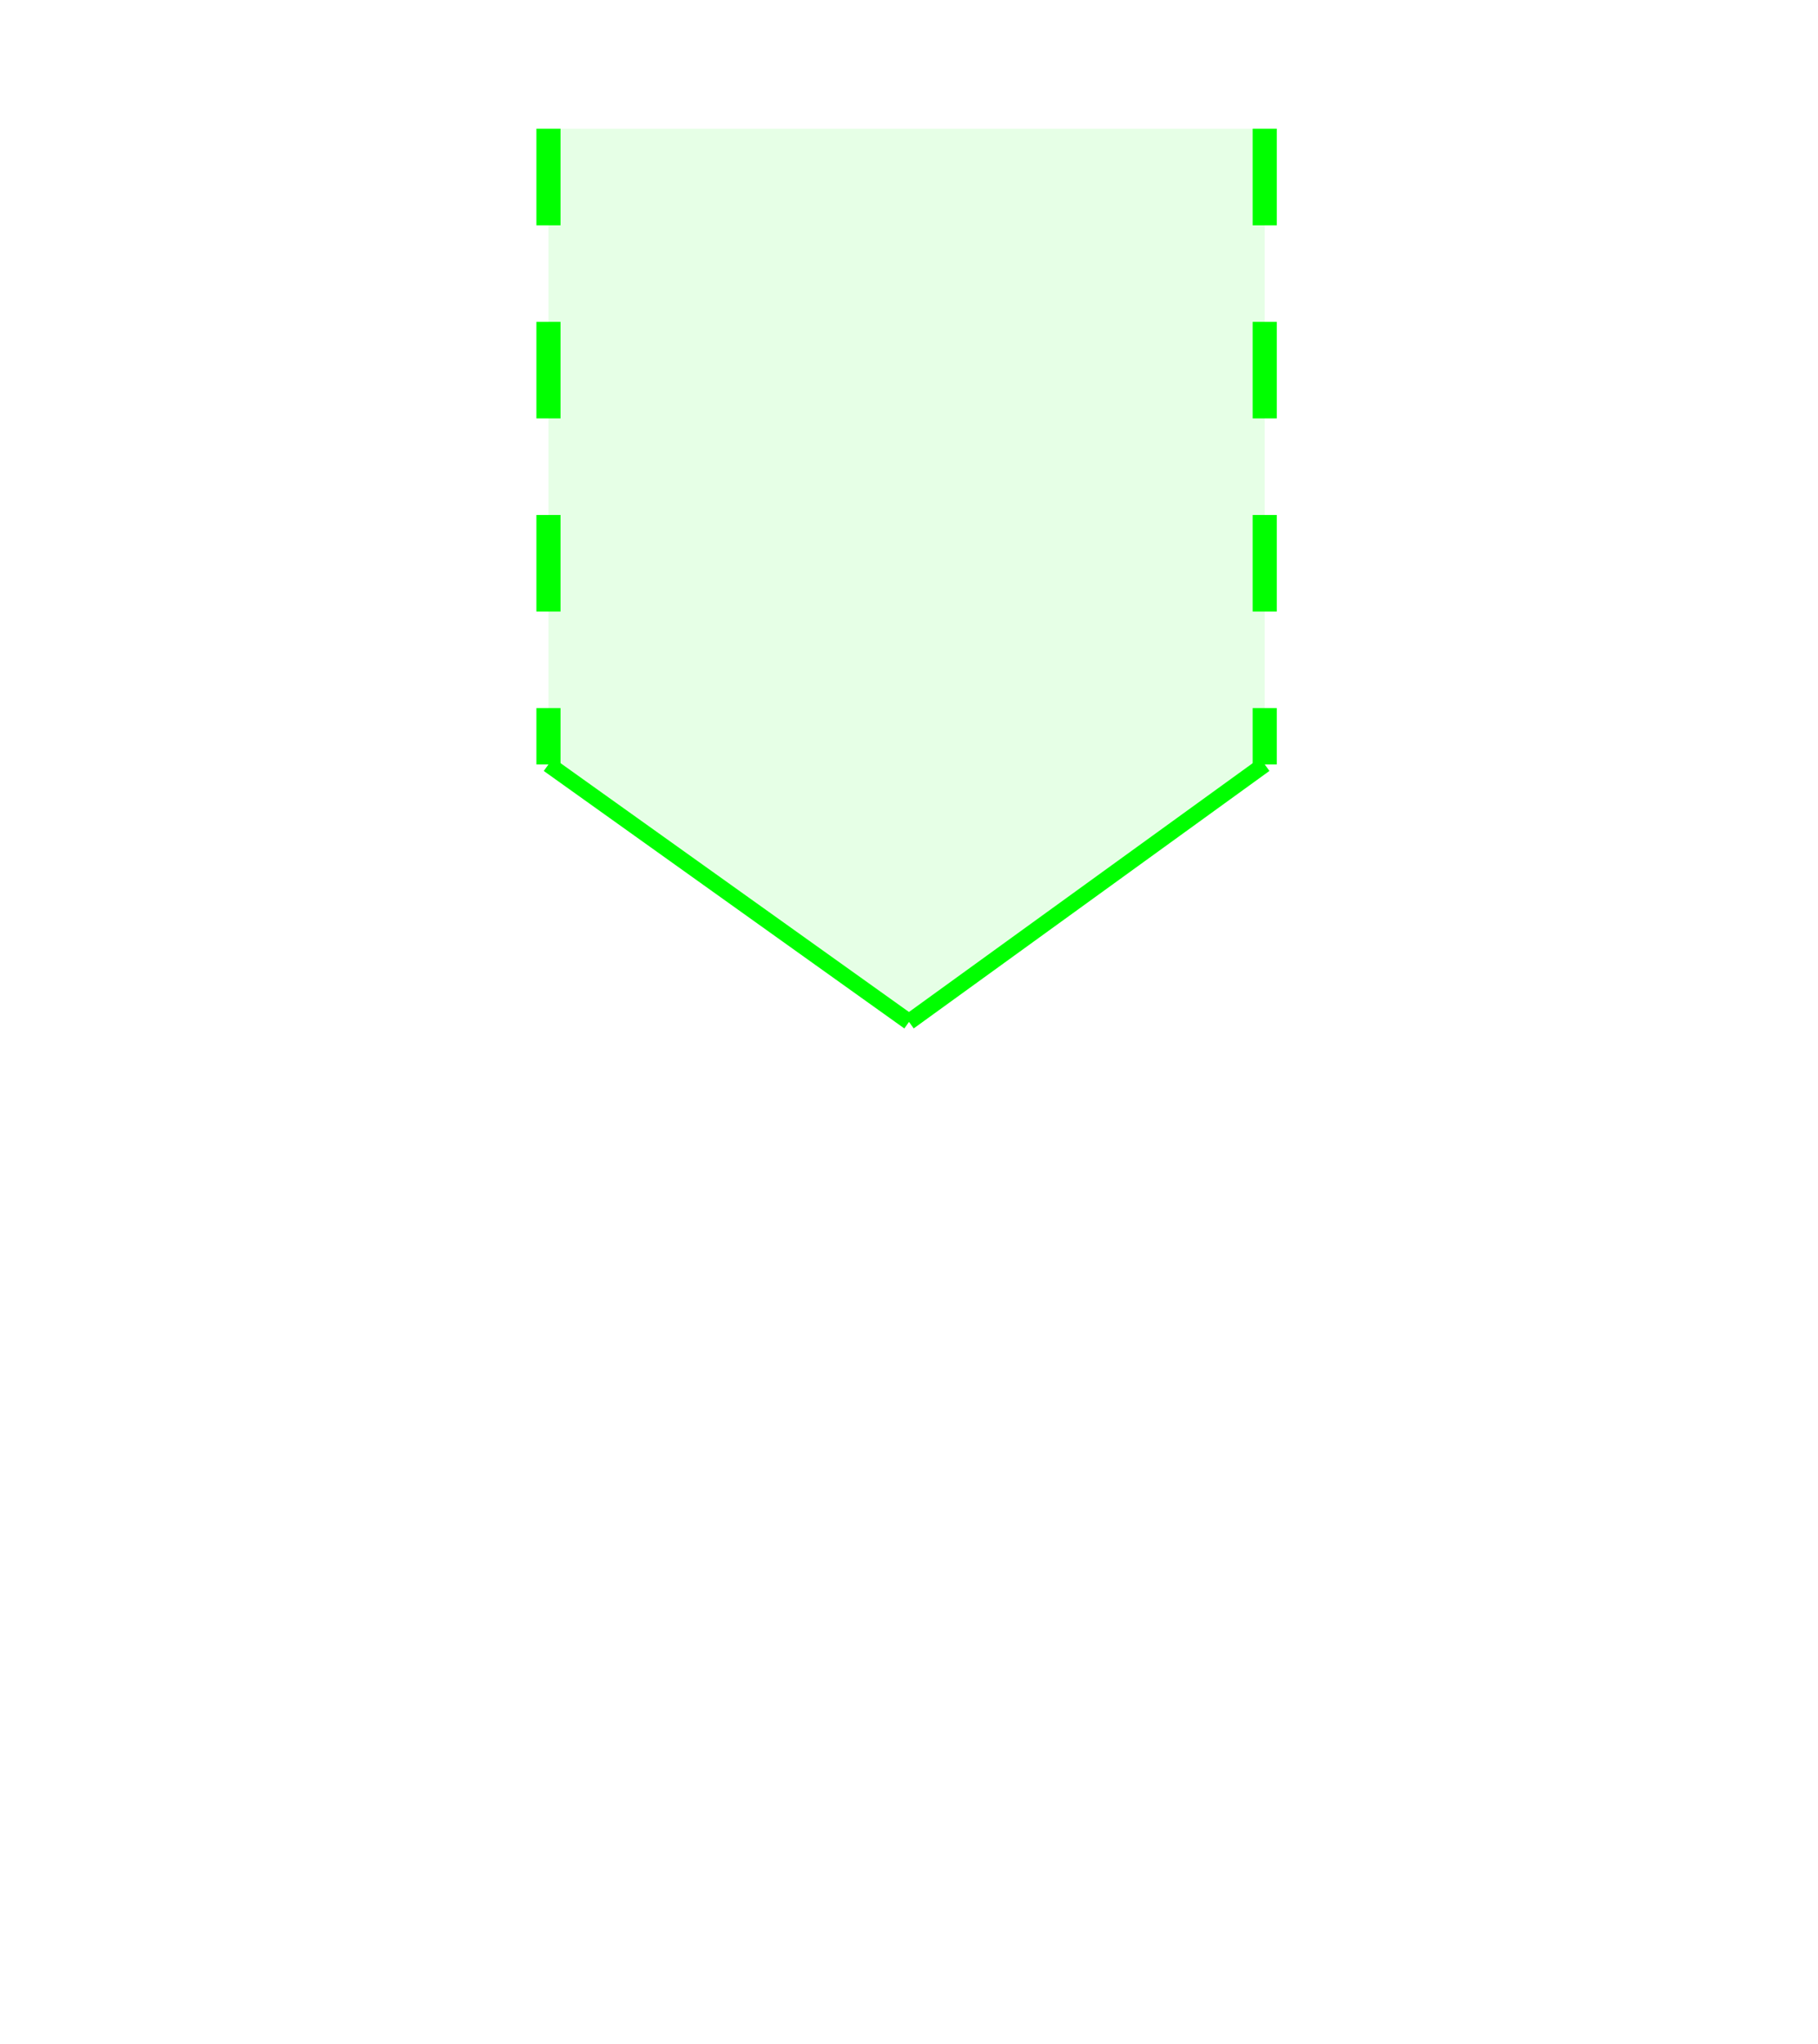 <svg xmlns:rdf="http://www.w3.org/1999/02/22-rdf-syntax-ns#" width="113" xmlns:svg="http://www.w3.org/2000/svg" id="svg2" height="127" xmlns:dc="http://purl.org/dc/elements/1.1/" xmlns:cc="http://creativecommons.org/ns#" xmlns="http://www.w3.org/2000/svg" version="1.1">
<defs id="defs3031"/>
<line style="stroke:#00ff00;stroke-width:1" x1="56.5" y1="63.5" x2="34.09" y2="47.5" />
<line  style="stroke:#00ff00;stroke-width:1" x1="56.5" y1="63.5" x2="78.61" y2="47.5"/>

<!-- left bullseye line -->
<g fill="none" stroke-width="1.5" stroke="#00ff00">
  <path stroke-dasharray="6,6" d="M 34.09,8 L 34.09,47.5"/>
</g>


<!-- right bullseye line -->
<g fill="none" stroke-width="1.5" stroke="#00ff00">
  <path stroke-dasharray="6,6" d="M 78.61,8 L 78.61,47.5"/>
</g>


<!-- fill -->
<path style="fill:#00ff00;fill-opacity:.10" d="M 56.5,63.5 L 34.09,47.5 L 34.09,8 L 78.61,8 L 78.61,47.5 L 56.5,63.5 Z"/>
</svg>